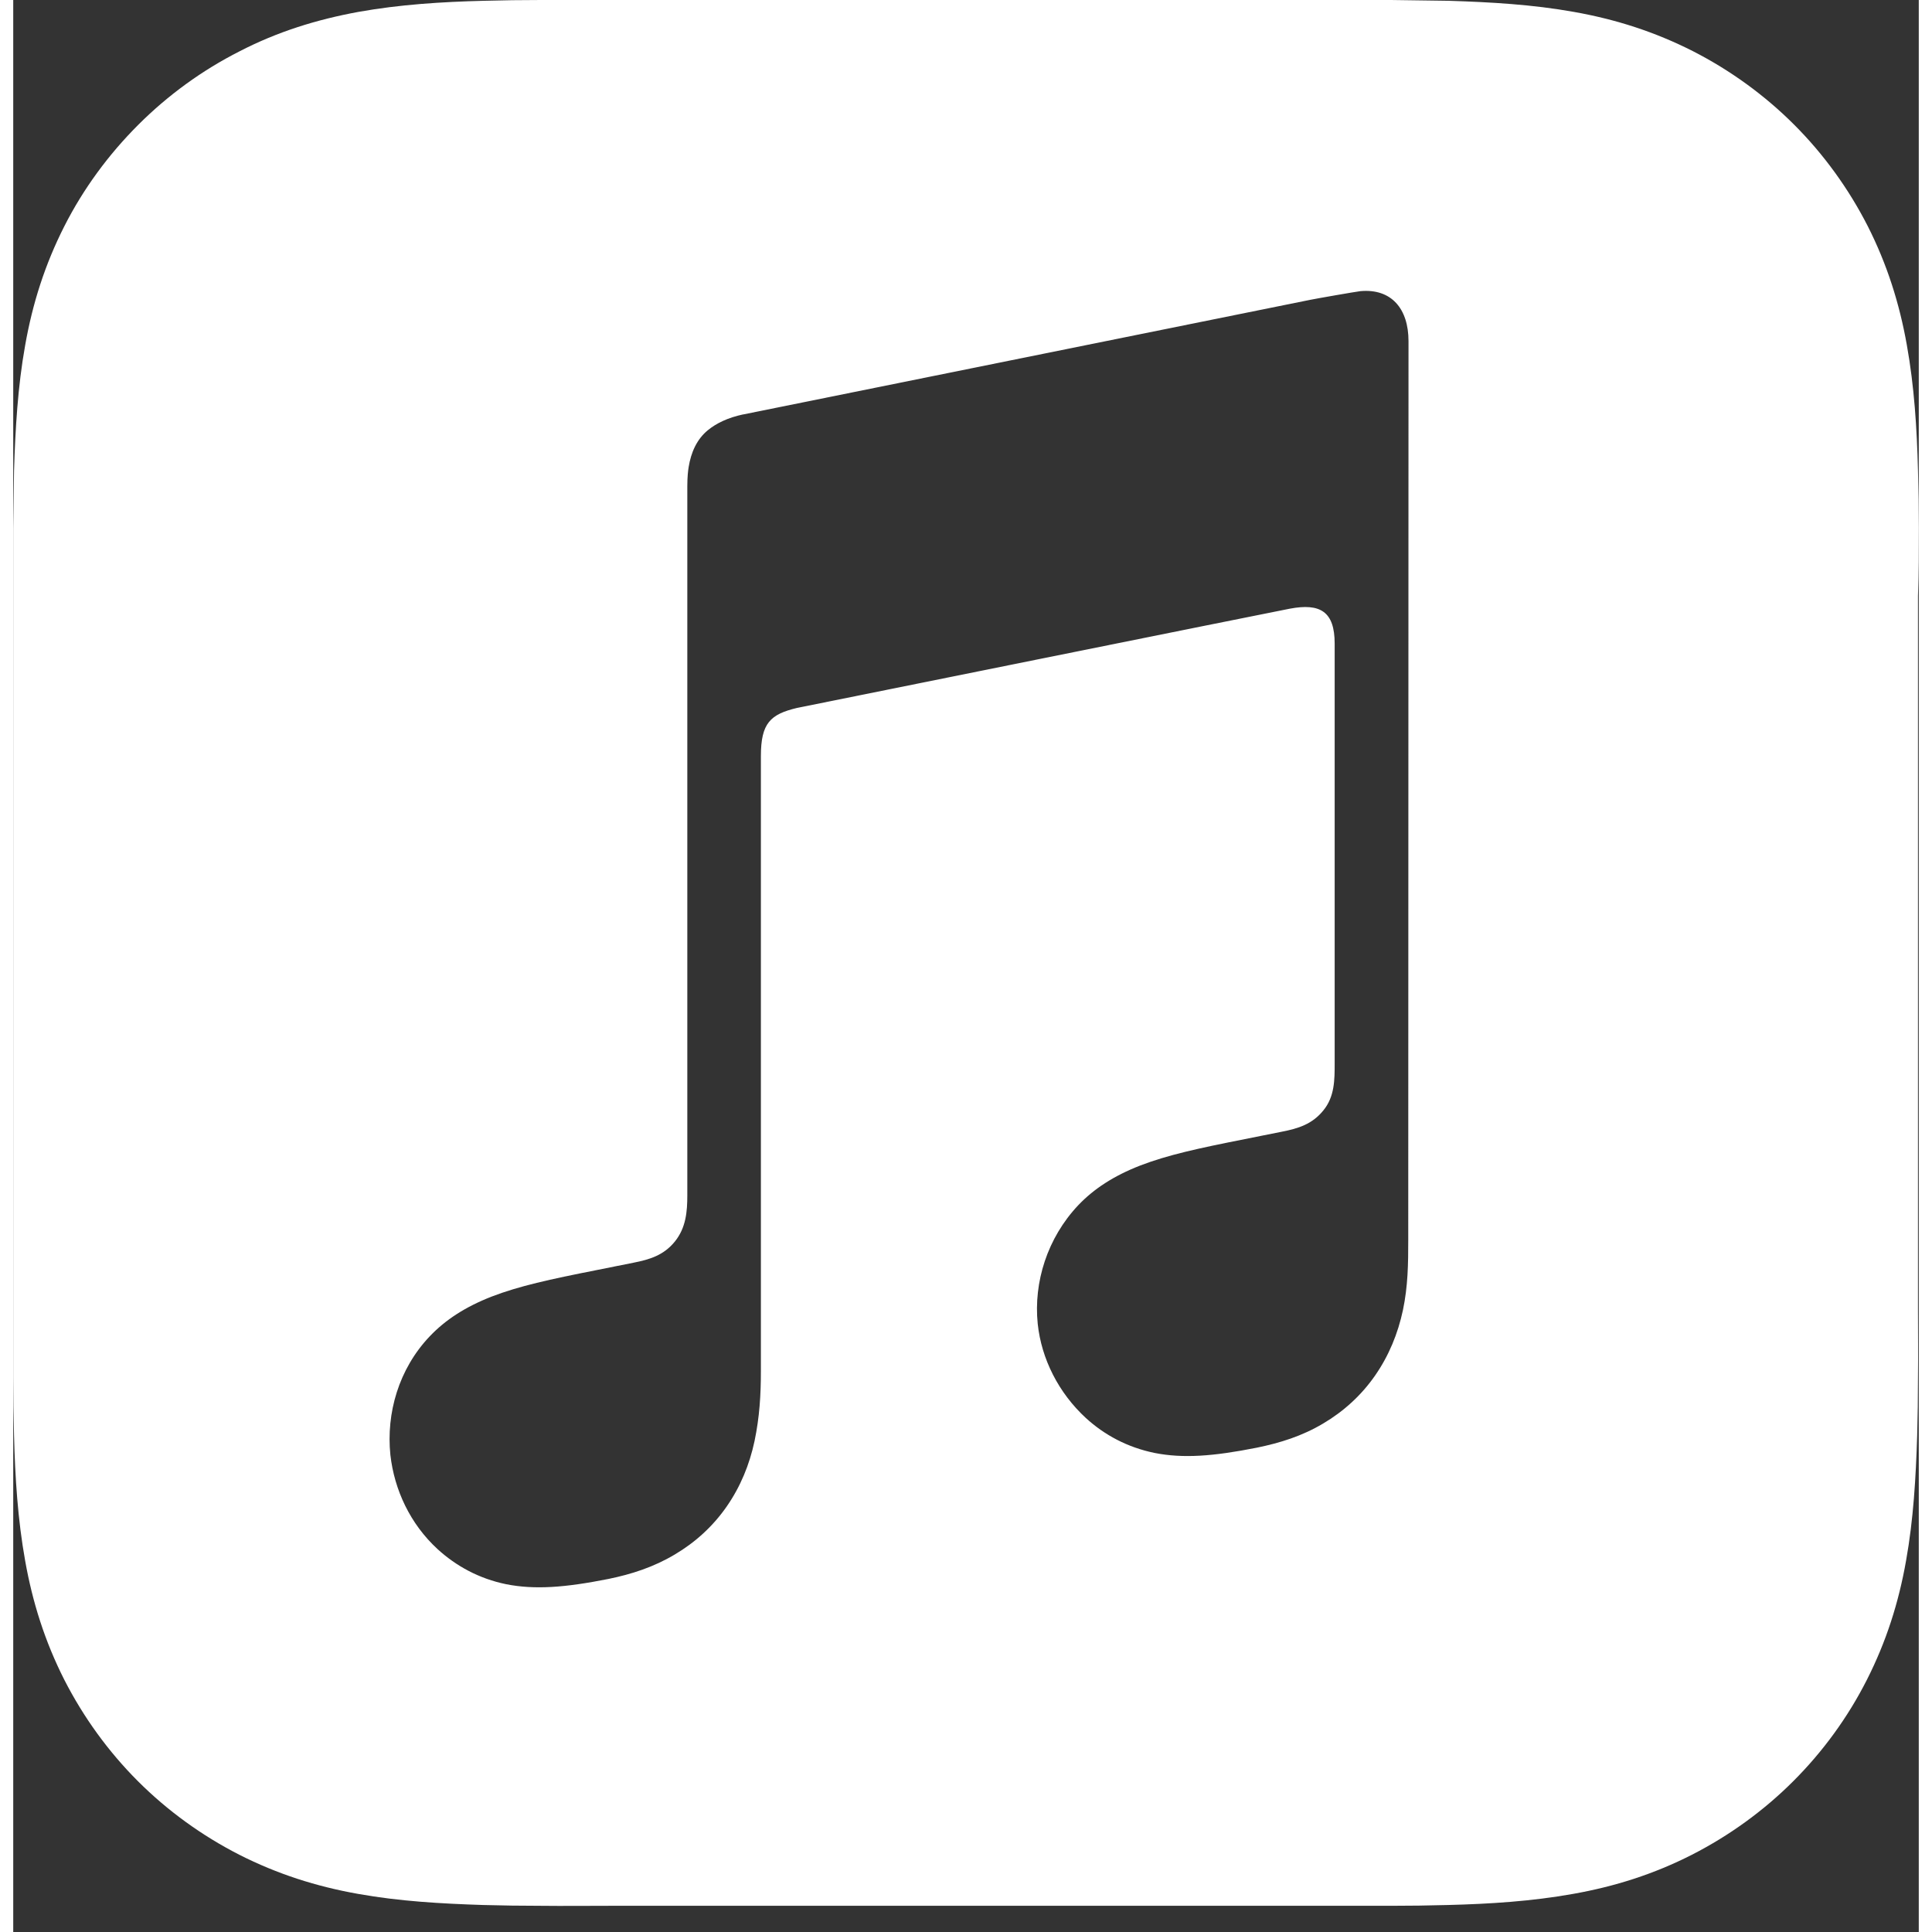 <?xml version="1.0" encoding="UTF-8"?>
<svg width="33px" height="33px" viewBox="0 0 72 73" version="1.1" xmlns="http://www.w3.org/2000/svg" xmlns:xlink="http://www.w3.org/1999/xlink">
    <rect x="0" y="0" width="72" height="73" fill="#333333" stroke="none"/>
    <title>Shape</title>
    <g id="Page-1" stroke="none" stroke-width="1" fill="none" fill-rule="evenodd">
        <g id="Apple_Music_Icon_wht_sm_073120" fill="#FFFFFF">
            <path d="M72,19.94 C72,19.22 71.99,18.49 71.97,17.77 C71.93,16.19 71.83,14.6 71.55,13.04 C71.27,11.46 70.8,9.98 70.07,8.54 C69.35,7.13 68.41,5.83 67.29,4.71 C66.17,3.59 64.87,2.65 63.46,1.93 C62.02,1.2 60.55,0.73 58.97,0.45 C57.41,0.17 55.82,0.08 54.24,0.03 C53.51,0.02 52.78,0.01 52.06,0 C51.2,0 50.34,0 49.48,0 L22.52,0 C21.66,0 20.8,0 19.94,0 C19.22,0 18.49,0.01 17.77,0.03 C16.19,0.07 14.6,0.17 13.04,0.45 C11.46,0.74 9.98,1.2 8.55,1.94 C7.13,2.66 5.84,3.6 4.72,4.72 C3.6,5.84 2.65,7.13 1.93,8.55 C1.2,9.99 0.73,11.46 0.45,13.05 C0.17,14.61 0.08,16.2 0.03,17.78 C0.02,18.5 0.01,19.22 0,19.95 C0,20.81 0,21.67 0,22.53 L0,49.49 C0,50.35 0,51.21 0,52.07 C0,52.79 0.01,53.52 0.03,54.24 C0.07,55.82 0.17,57.41 0.45,58.97 C0.73,60.55 1.2,62.03 1.93,63.47 C2.65,64.88 3.59,66.18 4.71,67.3 C5.83,68.42 7.13,69.36 8.54,70.08 C9.98,70.81 11.45,71.28 13.03,71.56 C14.59,71.84 16.18,71.93 17.76,71.98 C18.48,72 19.21,72.01 19.93,72.01 C20.79,72.02 21.65,72.01 22.51,72.01 L49.46,72.01 C50.32,72.01 51.18,72.01 52.04,72.01 C52.76,72.01 53.49,72 54.21,71.98 C55.79,71.94 57.38,71.84 58.94,71.56 C60.52,71.28 62,70.81 63.43,70.08 C64.84,69.36 66.14,68.42 67.26,67.3 C68.38,66.18 69.32,64.89 70.04,63.47 C70.77,62.03 71.24,60.56 71.52,58.97 C71.8,57.41 71.89,55.82 71.94,54.24 C71.96,53.52 71.97,52.79 71.97,52.07 C71.98,51.21 71.97,50.35 71.97,49.49 L71.97,22.52 C72,21.66 72,20.8 72,19.94 Z M52.71,46.85 C52.71,47.76 52.7,48.59 52.51,49.5 C52.32,50.39 51.98,51.22 51.46,51.97 C50.94,52.72 50.27,53.33 49.49,53.79 C48.7,54.26 47.87,54.52 46.99,54.7 C45.33,55.03 44.2,55.11 43.13,54.9 C42.1,54.69 41.23,54.22 40.53,53.58 C39.5,52.63 38.85,51.35 38.71,50.02 C38.55,48.45 39.07,46.78 40.24,45.54 C40.83,44.92 41.58,44.43 42.58,44.04 C43.62,43.64 44.77,43.39 46.54,43.04 C47.01,42.95 47.47,42.85 47.94,42.76 C48.55,42.64 49.08,42.48 49.5,41.96 C49.93,41.44 49.93,40.8 49.93,40.18 L49.93,24.32 C49.93,23.11 49.39,22.78 48.23,23 C47.4,23.16 29.61,26.75 29.61,26.75 C28.61,26.99 28.25,27.32 28.25,28.57 L28.25,51.8 C28.25,52.71 28.2,53.54 28.01,54.45 C27.82,55.34 27.48,56.17 26.96,56.92 C26.44,57.67 25.77,58.28 24.99,58.74 C24.2,59.21 23.37,59.48 22.49,59.66 C20.83,59.99 19.7,60.07 18.63,59.86 C17.6,59.65 16.73,59.17 16.03,58.53 C15,57.58 14.4,56.3 14.25,54.97 C14.09,53.4 14.56,51.73 15.74,50.49 C16.33,49.87 17.08,49.38 18.08,48.99 C19.12,48.59 20.27,48.34 22.04,47.99 C22.51,47.9 22.97,47.8 23.44,47.71 C24.05,47.59 24.58,47.43 25,46.91 C25.42,46.39 25.47,45.78 25.47,45.16 C25.47,40.24 25.47,18.37 25.47,18.37 C25.47,18.01 25.5,17.77 25.52,17.65 C25.61,17.09 25.83,16.6 26.24,16.26 C26.58,15.98 27.02,15.78 27.57,15.66 L27.58,15.66 L49,11.33 C49.19,11.29 50.73,11.02 50.91,11 C52.07,10.9 52.72,11.66 52.72,12.89 L52.71,46.85 L52.71,46.85 Z" id="Shape"></path>
        </g>
    </g>
</svg>